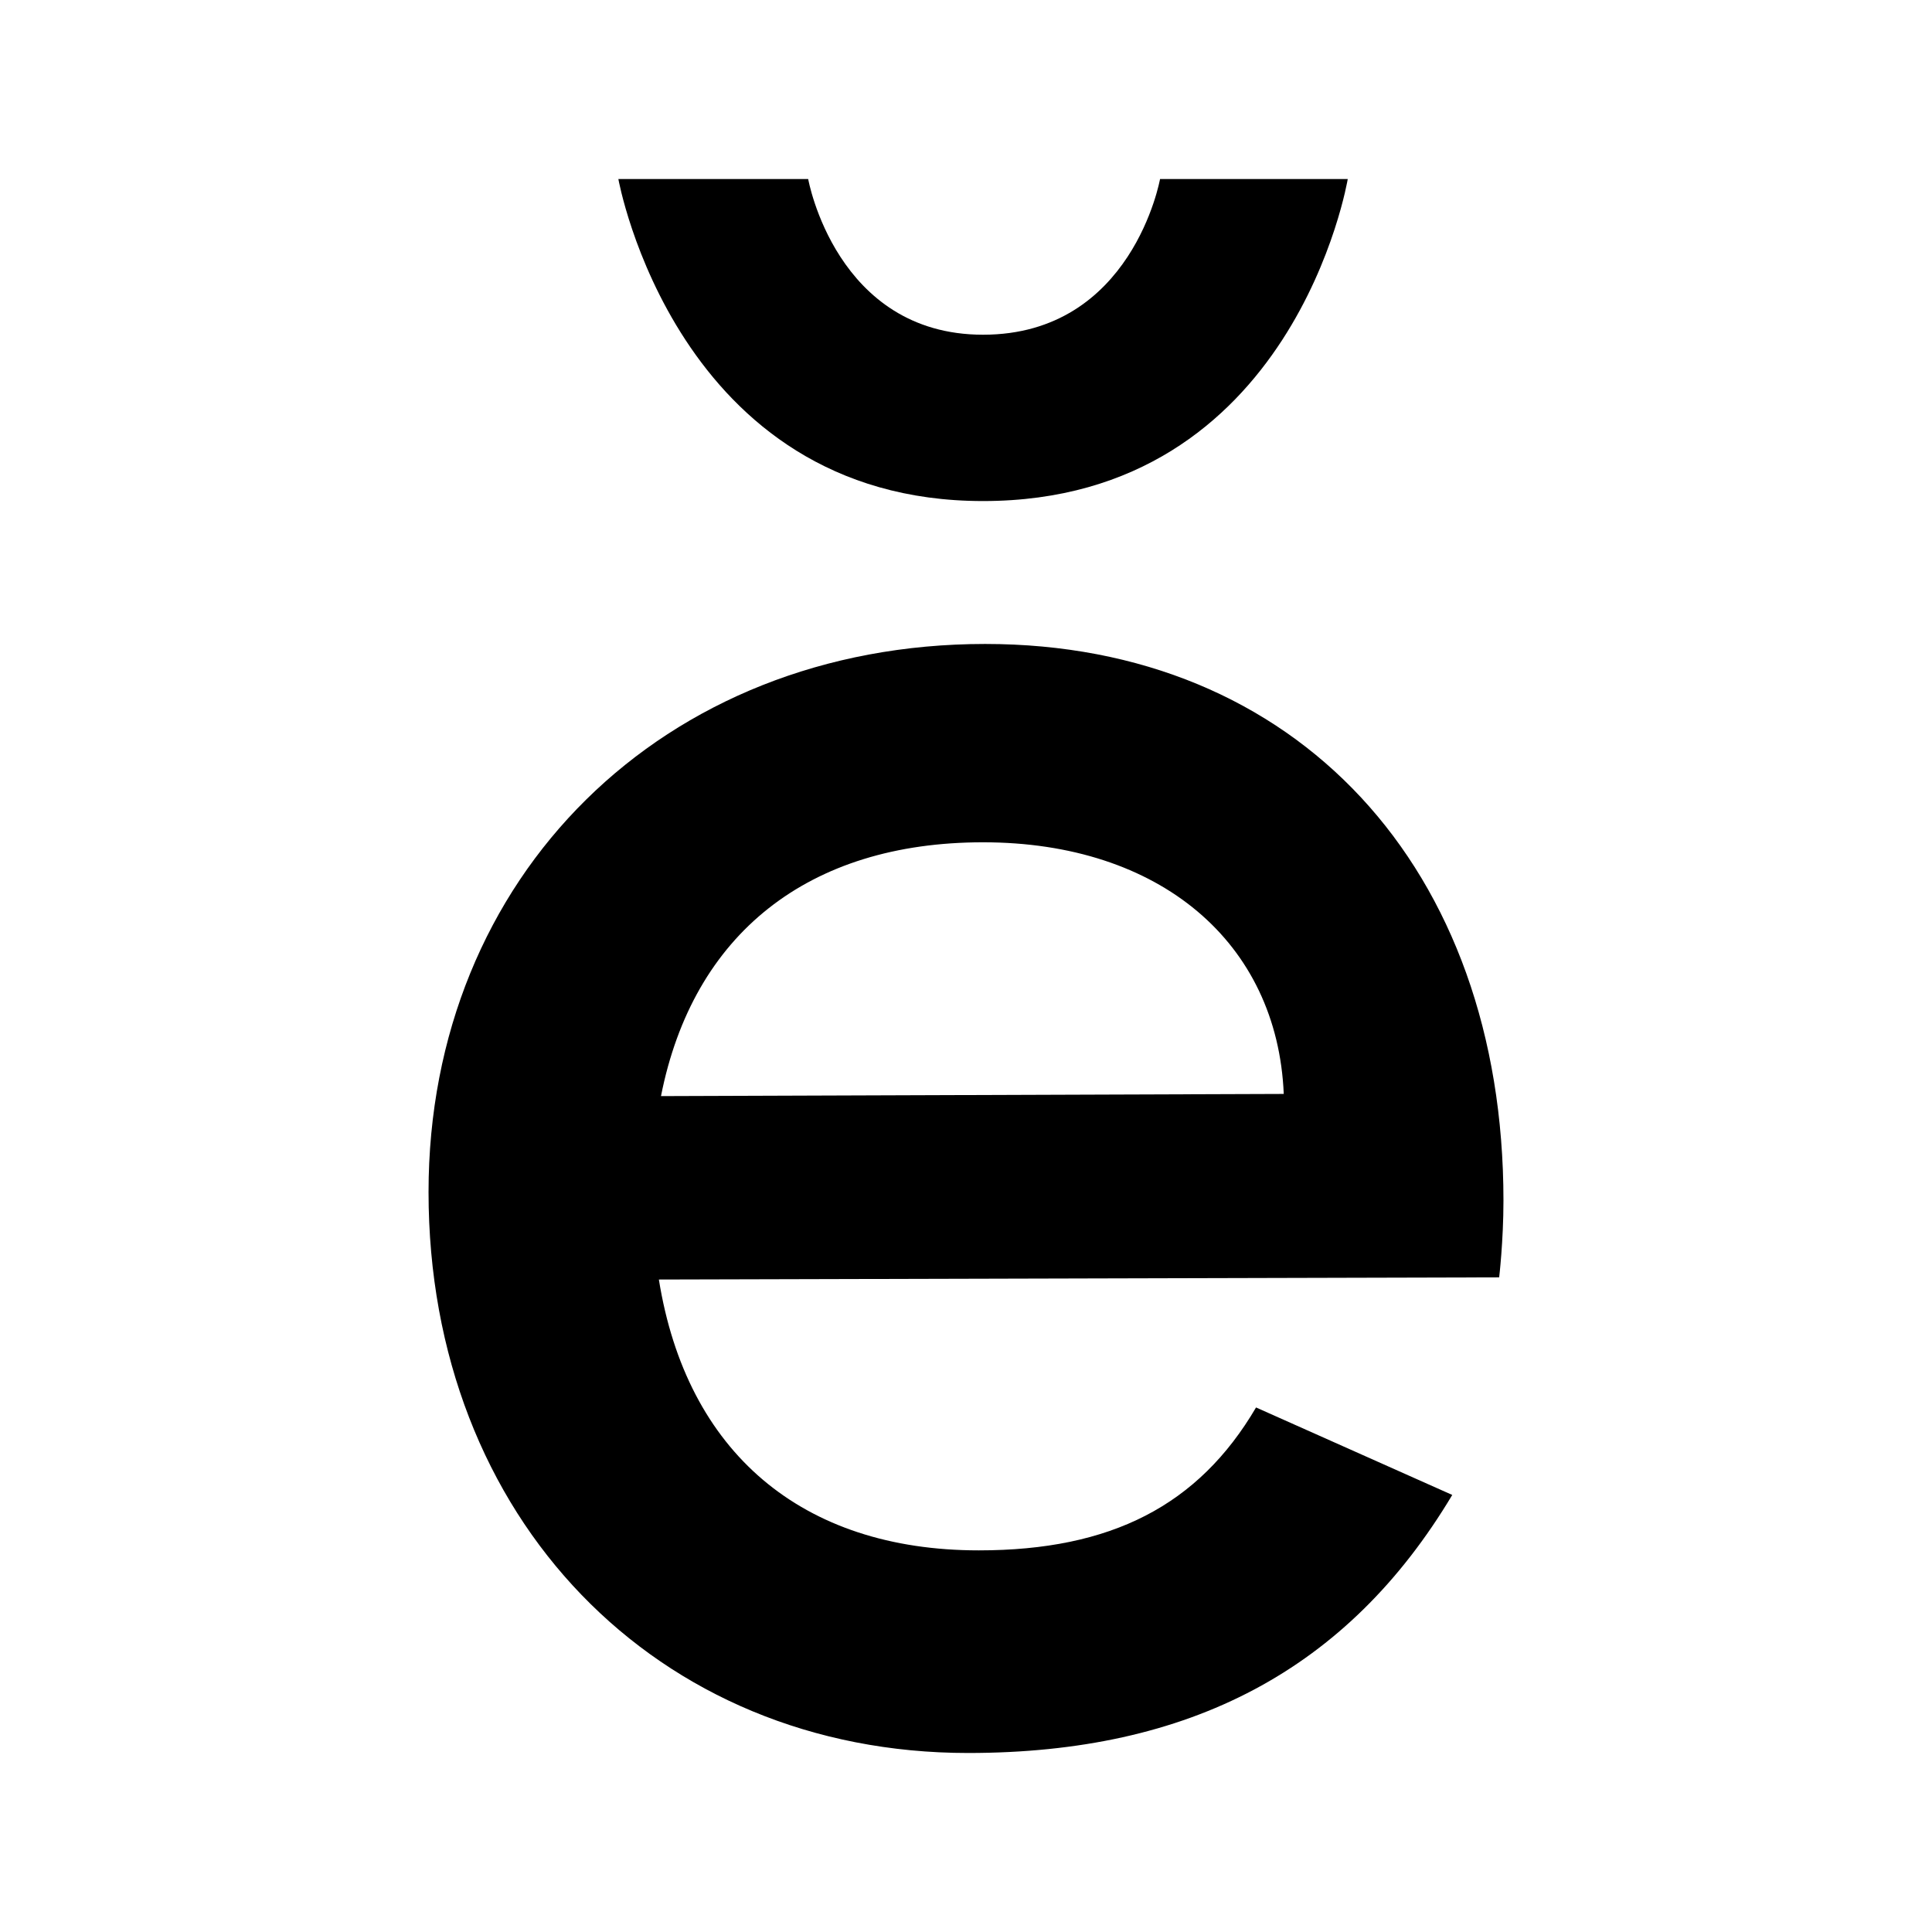 <?xml version="1.0" encoding="UTF-8" standalone="no"?><!DOCTYPE svg PUBLIC "-//W3C//DTD SVG 1.1//EN" "http://www.w3.org/Graphics/SVG/1.1/DTD/svg11.dtd"><svg width="100%" height="100%" viewBox="0 0 32 32" version="1.1" xmlns="http://www.w3.org/2000/svg" xmlns:xlink="http://www.w3.org/1999/xlink" xml:space="preserve" xmlns:serif="http://www.serif.com/" style="fill-rule:evenodd;clip-rule:evenodd;stroke-linejoin:round;stroke-miterlimit:2;"><rect x="0" y="0" width="32" height="32" fill="#808080" stroke="none"/><rect id="Artboard3" x="-1829" y="-264" width="2609.95" height="1528.11" style="fill:none;"/><g><rect x="-0" y="-0" width="32" height="32" style="fill:#fff;"/><g><path d="M24.902,19.886c-0,-5.511 -3.427,-9.22 -8.584,-9.22c-5.334,-0 -9.22,3.85 -9.22,9.078c-0,5.405 3.78,9.291 8.937,9.291c3.674,-0 6.288,-1.378 8.019,-4.274l-3.25,-1.449c-0.954,1.625 -2.402,2.367 -4.592,2.367c-2.932,0 -4.84,-1.625 -5.299,-4.486l13.918,-0.036c0,0 0.071,-0.6 0.071,-1.271Zm-13.954,-1.731c0.53,-2.685 2.438,-4.204 5.334,-4.204c2.932,0 4.875,1.66 4.981,4.168l-10.315,0.036Z" style="fill-rule:nonzero;"/><path d="M16.282,8.299c5.158,0 6.041,-5.334 6.041,-5.334l-3.109,-0c0,-0 -0.459,2.579 -2.932,2.579c-2.437,-0 -2.896,-2.579 -2.896,-2.579l-3.144,-0c-0,-0 0.954,5.334 6.04,5.334Z" style="fill-rule:nonzero;"/></g></g></svg>